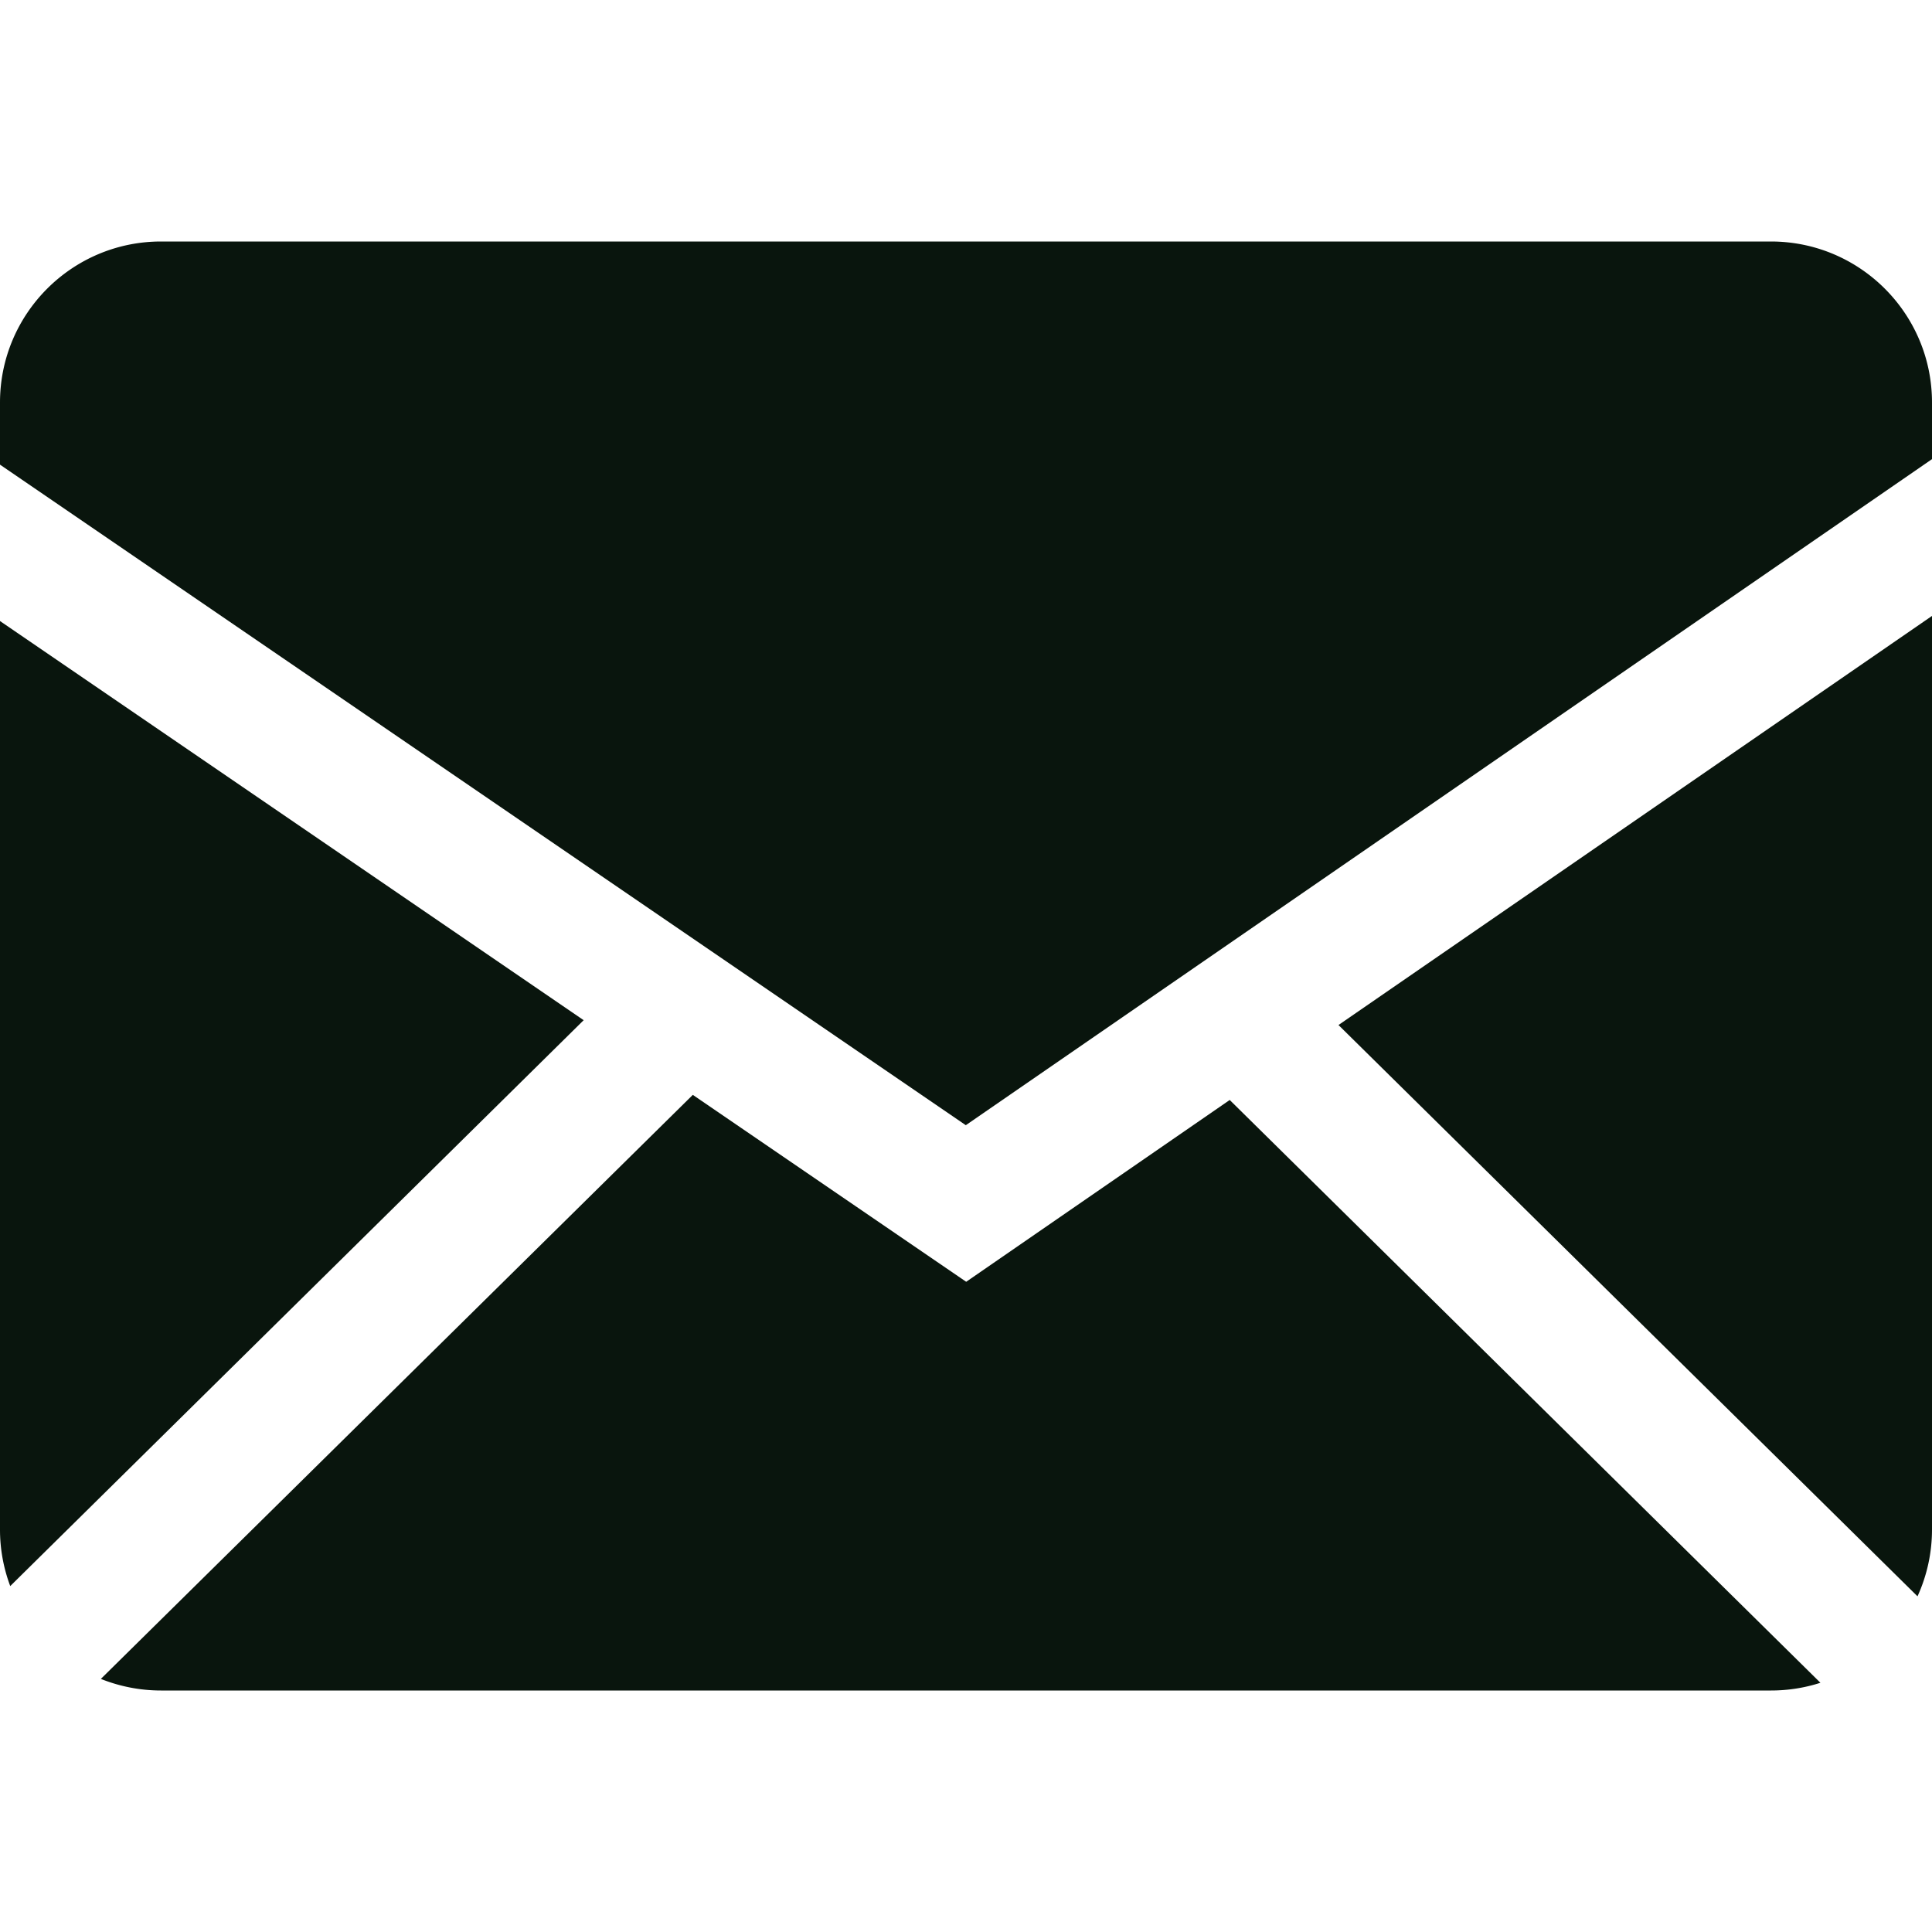 <svg xmlns="http://www.w3.org/2000/svg" width="1em" height="1em" viewBox="0 0 20 20"><path fill="#09150d" fillRule="evenodd" d="m7.172 11.334l2.83 1.935l2.728-1.882l6.115 6.033c-.161.052-.333.08-.512.08H1.667c-.22 0-.43-.043-.623-.12zM20 6.376v9.457c0 .247-.054.481-.15.692l-5.994-5.914zM0 6.429l6.042 4.132l-5.936 5.858A1.663 1.663 0 0 1 0 15.833zM18.333 2.5c.92 0 1.667.746 1.667 1.667v.586L9.998 11.648L0 4.81v-.643C0 3.247.746 2.5 1.667 2.5z"/></svg>